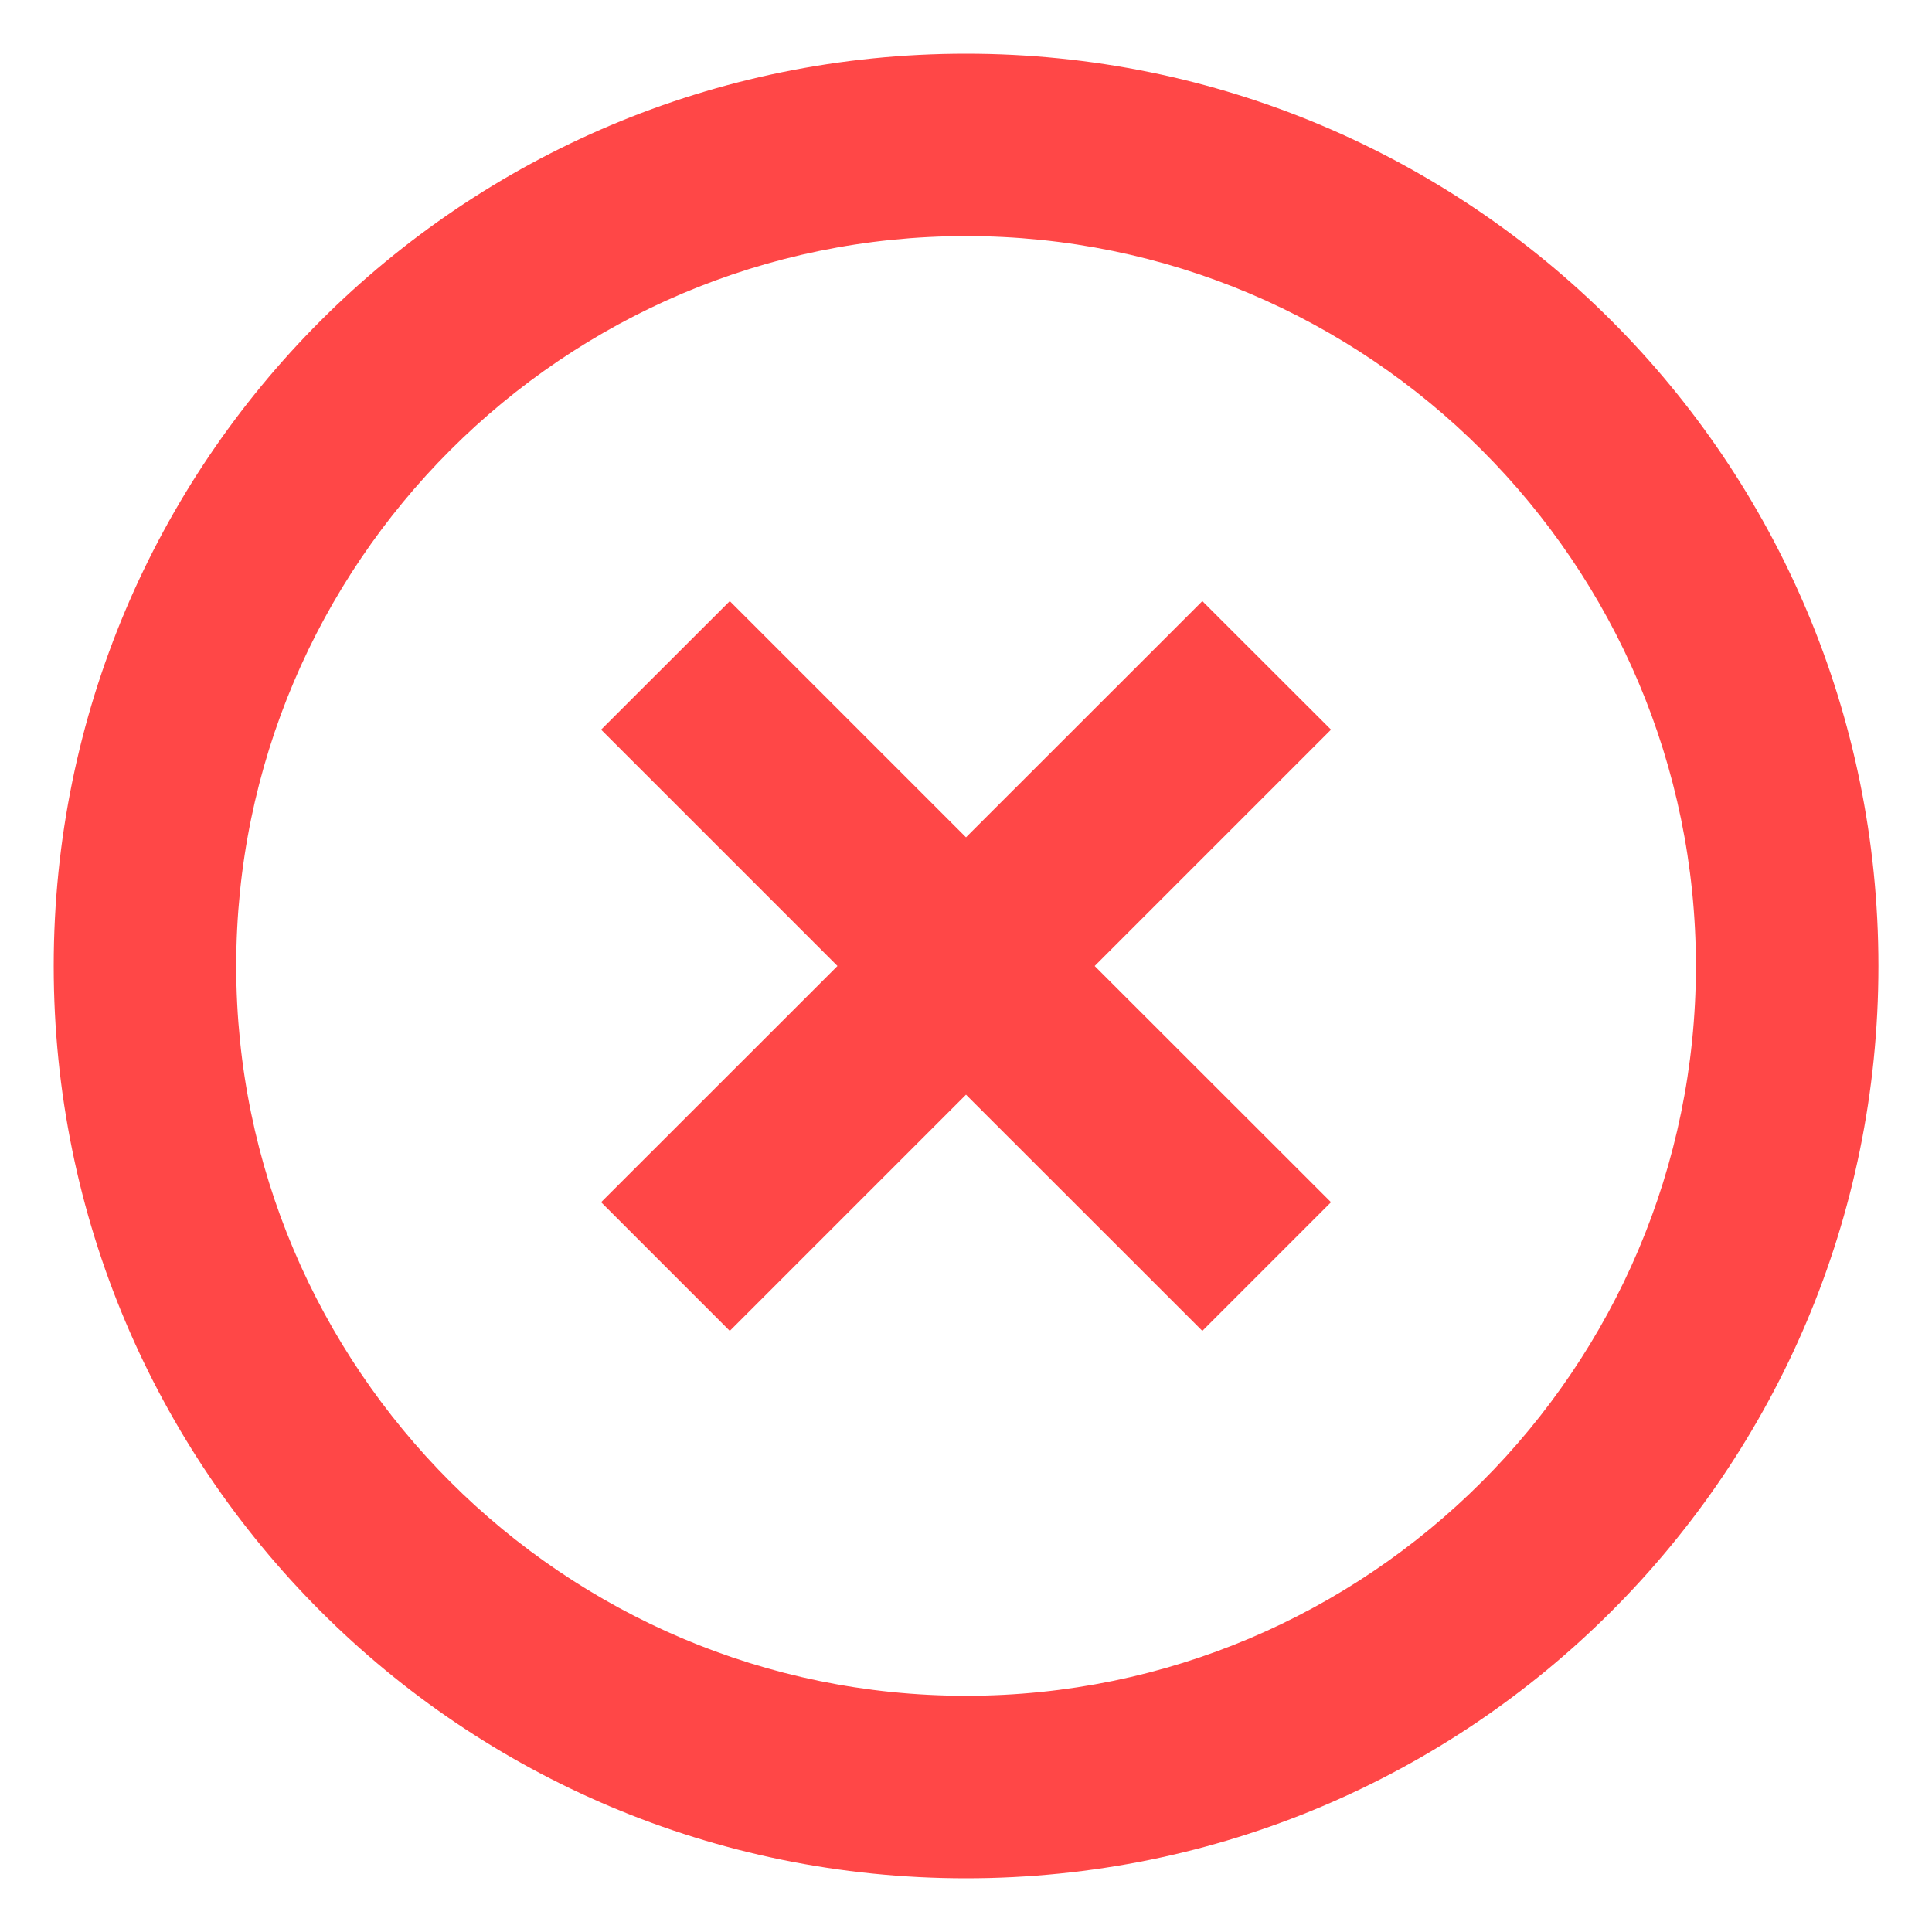 <svg width="15" height="15" viewBox="0 0 15 15" fill="none" xmlns="http://www.w3.org/2000/svg">
<path d="M9.335 4.667L7.5 6.501L5.666 4.667L4.667 5.665L6.502 7.5L4.667 9.334L5.666 10.333L7.5 8.499L9.335 10.333L10.334 9.334L8.499 7.5L10.334 5.665L9.335 4.667ZM7.5 0.417C3.583 0.417 0.417 3.583 0.417 7.5C0.417 11.417 3.583 14.583 7.5 14.583C11.417 14.583 14.584 11.417 14.584 7.5C14.584 3.583 11.417 0.417 7.5 0.417ZM7.5 13.166C4.377 13.166 1.834 10.624 1.834 7.5C1.834 4.376 4.377 1.833 7.5 1.833C10.624 1.833 13.167 4.376 13.167 7.5C13.167 10.624 10.624 13.166 7.5 13.166Z" fill="#FF4747"/>
</svg>
